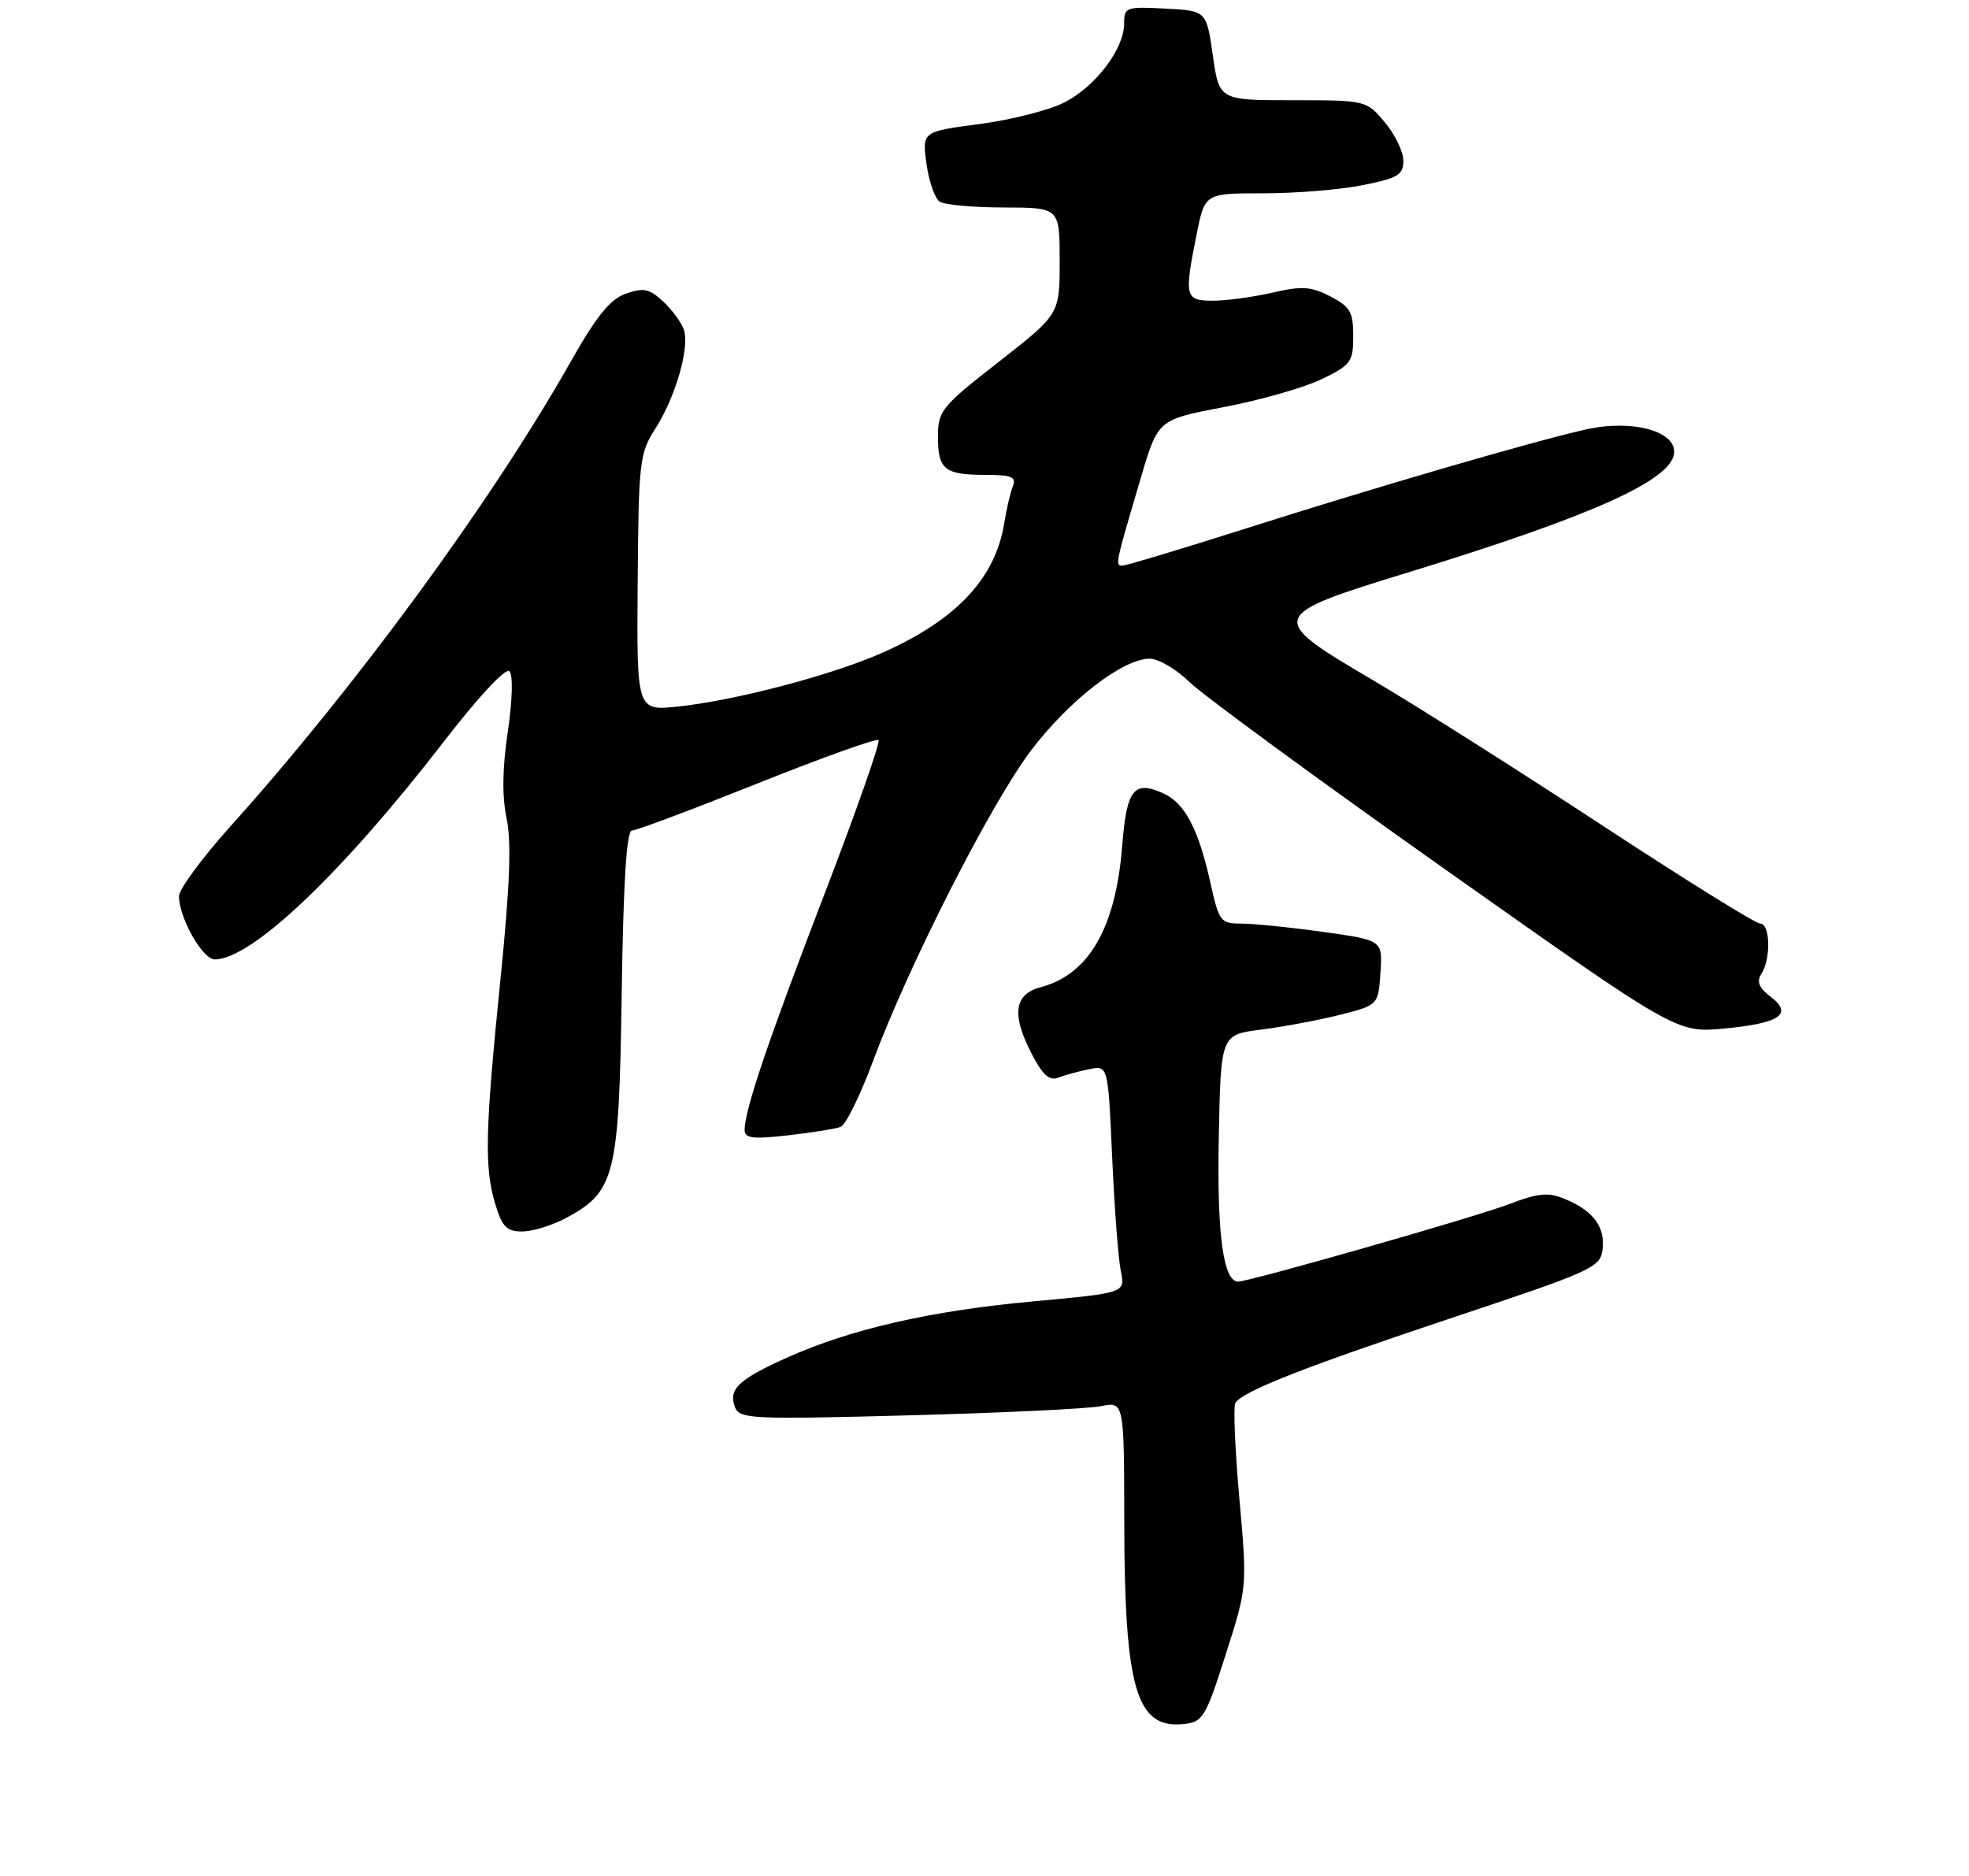 <?xml version="1.0" encoding="UTF-8" standalone="no"?>
<!DOCTYPE svg PUBLIC "-//W3C//DTD SVG 1.1//EN" "http://www.w3.org/Graphics/SVG/1.1/DTD/svg11.dtd" >
<svg xmlns="http://www.w3.org/2000/svg" xmlns:xlink="http://www.w3.org/1999/xlink" version="1.1" viewBox="0 0 275 262">
 <g >
 <path fill="currentColor"
d=" M 171.19 231.08 C 174.20 221.67 174.20 221.67 173.09 209.25 C 172.49 202.42 172.23 196.43 172.54 195.94 C 173.54 194.32 182.30 190.89 203.00 183.99 C 222.38 177.54 223.52 177.02 223.82 174.52 C 224.21 171.38 222.55 169.13 218.63 167.49 C 216.23 166.48 214.94 166.60 210.63 168.23 C 205.89 170.03 174.50 179.00 172.93 179.00 C 170.85 179.00 169.96 172.44 170.22 158.98 C 170.50 144.51 170.50 144.51 176.11 143.81 C 179.19 143.42 184.14 142.49 187.11 141.75 C 192.50 140.38 192.50 140.38 192.80 135.85 C 193.10 131.32 193.10 131.32 184.80 130.16 C 180.23 129.52 175.11 129.00 173.41 129.00 C 170.46 129.00 170.26 128.74 169.04 123.25 C 167.39 115.81 165.48 112.18 162.52 110.83 C 158.36 108.93 157.35 110.22 156.73 118.16 C 155.83 129.59 152.09 136.08 145.38 137.87 C 141.67 138.85 141.25 141.62 144.00 147.01 C 145.60 150.14 146.54 151.00 147.81 150.51 C 148.74 150.15 150.68 149.62 152.13 149.33 C 154.76 148.80 154.76 148.80 155.33 161.65 C 155.65 168.72 156.19 175.87 156.54 177.54 C 157.17 180.58 157.17 180.58 144.33 181.76 C 130.04 183.06 118.80 185.63 109.94 189.61 C 103.14 192.66 101.69 194.04 102.65 196.53 C 103.29 198.19 104.89 198.27 126.92 197.68 C 139.89 197.34 151.96 196.76 153.75 196.40 C 157.00 195.75 157.00 195.75 157.02 212.62 C 157.06 235.87 158.70 241.48 165.29 240.80 C 168.00 240.52 168.37 239.92 171.19 231.08 Z  M 79.02 170.14 C 85.92 166.44 86.46 164.29 86.83 138.75 C 87.06 123.07 87.51 116.00 88.26 116.00 C 88.87 116.00 96.75 113.04 105.78 109.43 C 114.81 105.82 122.43 103.09 122.70 103.37 C 122.98 103.65 119.61 113.24 115.22 124.69 C 107.28 145.35 104.00 155.03 104.00 157.81 C 104.00 158.99 105.12 159.13 110.07 158.57 C 113.40 158.19 116.71 157.66 117.41 157.39 C 118.12 157.12 120.15 152.99 121.93 148.20 C 126.93 134.76 138.39 112.23 143.99 104.83 C 149.30 97.82 156.82 92.00 160.57 92.00 C 161.80 92.00 164.31 93.48 166.15 95.28 C 167.99 97.08 184.05 108.85 201.83 121.42 C 234.16 144.27 234.16 144.27 240.76 143.66 C 248.60 142.93 250.48 141.64 247.28 139.20 C 245.64 137.95 245.31 137.10 246.01 136.00 C 247.36 133.90 247.24 129.00 245.84 129.00 C 245.20 129.00 235.19 122.77 223.59 115.16 C 211.99 107.55 197.64 98.46 191.70 94.97 C 176.94 86.30 177.04 85.97 196.50 80.00 C 222.02 72.18 233.25 67.18 233.80 63.40 C 234.25 60.25 228.04 58.52 221.50 59.98 C 214.31 61.58 191.90 68.11 173.54 73.96 C 164.83 76.73 157.27 79.00 156.74 79.00 C 155.72 79.00 155.77 78.78 159.39 66.55 C 161.75 58.61 161.75 58.61 170.96 56.85 C 176.03 55.89 182.16 54.13 184.59 52.96 C 188.68 50.98 189.00 50.54 189.00 46.94 C 189.00 43.58 188.57 42.83 185.80 41.40 C 183.12 40.01 181.84 39.92 177.73 40.87 C 175.04 41.49 171.31 42.00 169.42 42.00 C 165.49 42.00 165.36 41.50 167.14 32.67 C 168.28 27.00 168.28 27.00 176.47 27.00 C 180.98 27.00 187.22 26.49 190.33 25.86 C 195.24 24.88 196.00 24.42 196.00 22.44 C 196.00 21.18 194.83 18.77 193.41 17.08 C 190.83 14.01 190.79 14.00 180.55 14.00 C 170.28 14.00 170.28 14.00 169.39 7.75 C 168.50 1.50 168.50 1.50 162.75 1.20 C 157.26 0.91 157.00 1.01 157.00 3.30 C 157.00 6.82 153.05 12.04 148.69 14.29 C 146.60 15.37 141.26 16.74 136.83 17.32 C 128.78 18.38 128.78 18.38 129.40 22.89 C 129.74 25.36 130.57 27.75 131.26 28.18 C 131.94 28.61 135.99 28.98 140.25 28.98 C 148.00 29.00 148.00 29.00 148.00 36.45 C 148.00 43.89 148.00 43.89 139.50 50.53 C 131.45 56.82 131.00 57.37 131.00 61.02 C 131.00 65.60 131.93 66.33 137.72 66.33 C 141.30 66.33 141.97 66.62 141.46 67.92 C 141.11 68.79 140.58 71.08 140.27 73.00 C 139.05 80.69 133.70 86.46 123.53 91.04 C 116.50 94.21 102.98 97.79 94.71 98.68 C 88.92 99.29 88.92 99.29 89.06 81.40 C 89.19 64.48 89.32 63.30 91.52 59.88 C 94.30 55.57 96.33 48.61 95.53 46.11 C 95.22 45.12 93.93 43.34 92.66 42.15 C 90.71 40.32 89.90 40.14 87.43 41.01 C 85.20 41.79 83.31 44.13 79.56 50.77 C 68.61 70.10 49.65 95.98 32.15 115.45 C 28.22 119.83 25.00 124.20 25.00 125.17 C 25.00 128.18 28.29 134.00 29.99 134.00 C 35.15 134.00 47.76 122.00 62.05 103.50 C 66.85 97.28 70.63 93.23 71.15 93.75 C 71.67 94.27 71.57 97.78 70.92 102.21 C 70.16 107.30 70.11 111.25 70.75 114.28 C 71.45 117.54 71.21 123.76 69.91 136.65 C 67.75 157.98 67.63 163.03 69.16 168.13 C 70.12 171.34 70.76 172.00 72.92 172.00 C 74.36 172.00 77.10 171.16 79.02 170.14 Z "/>
</g>
</svg>